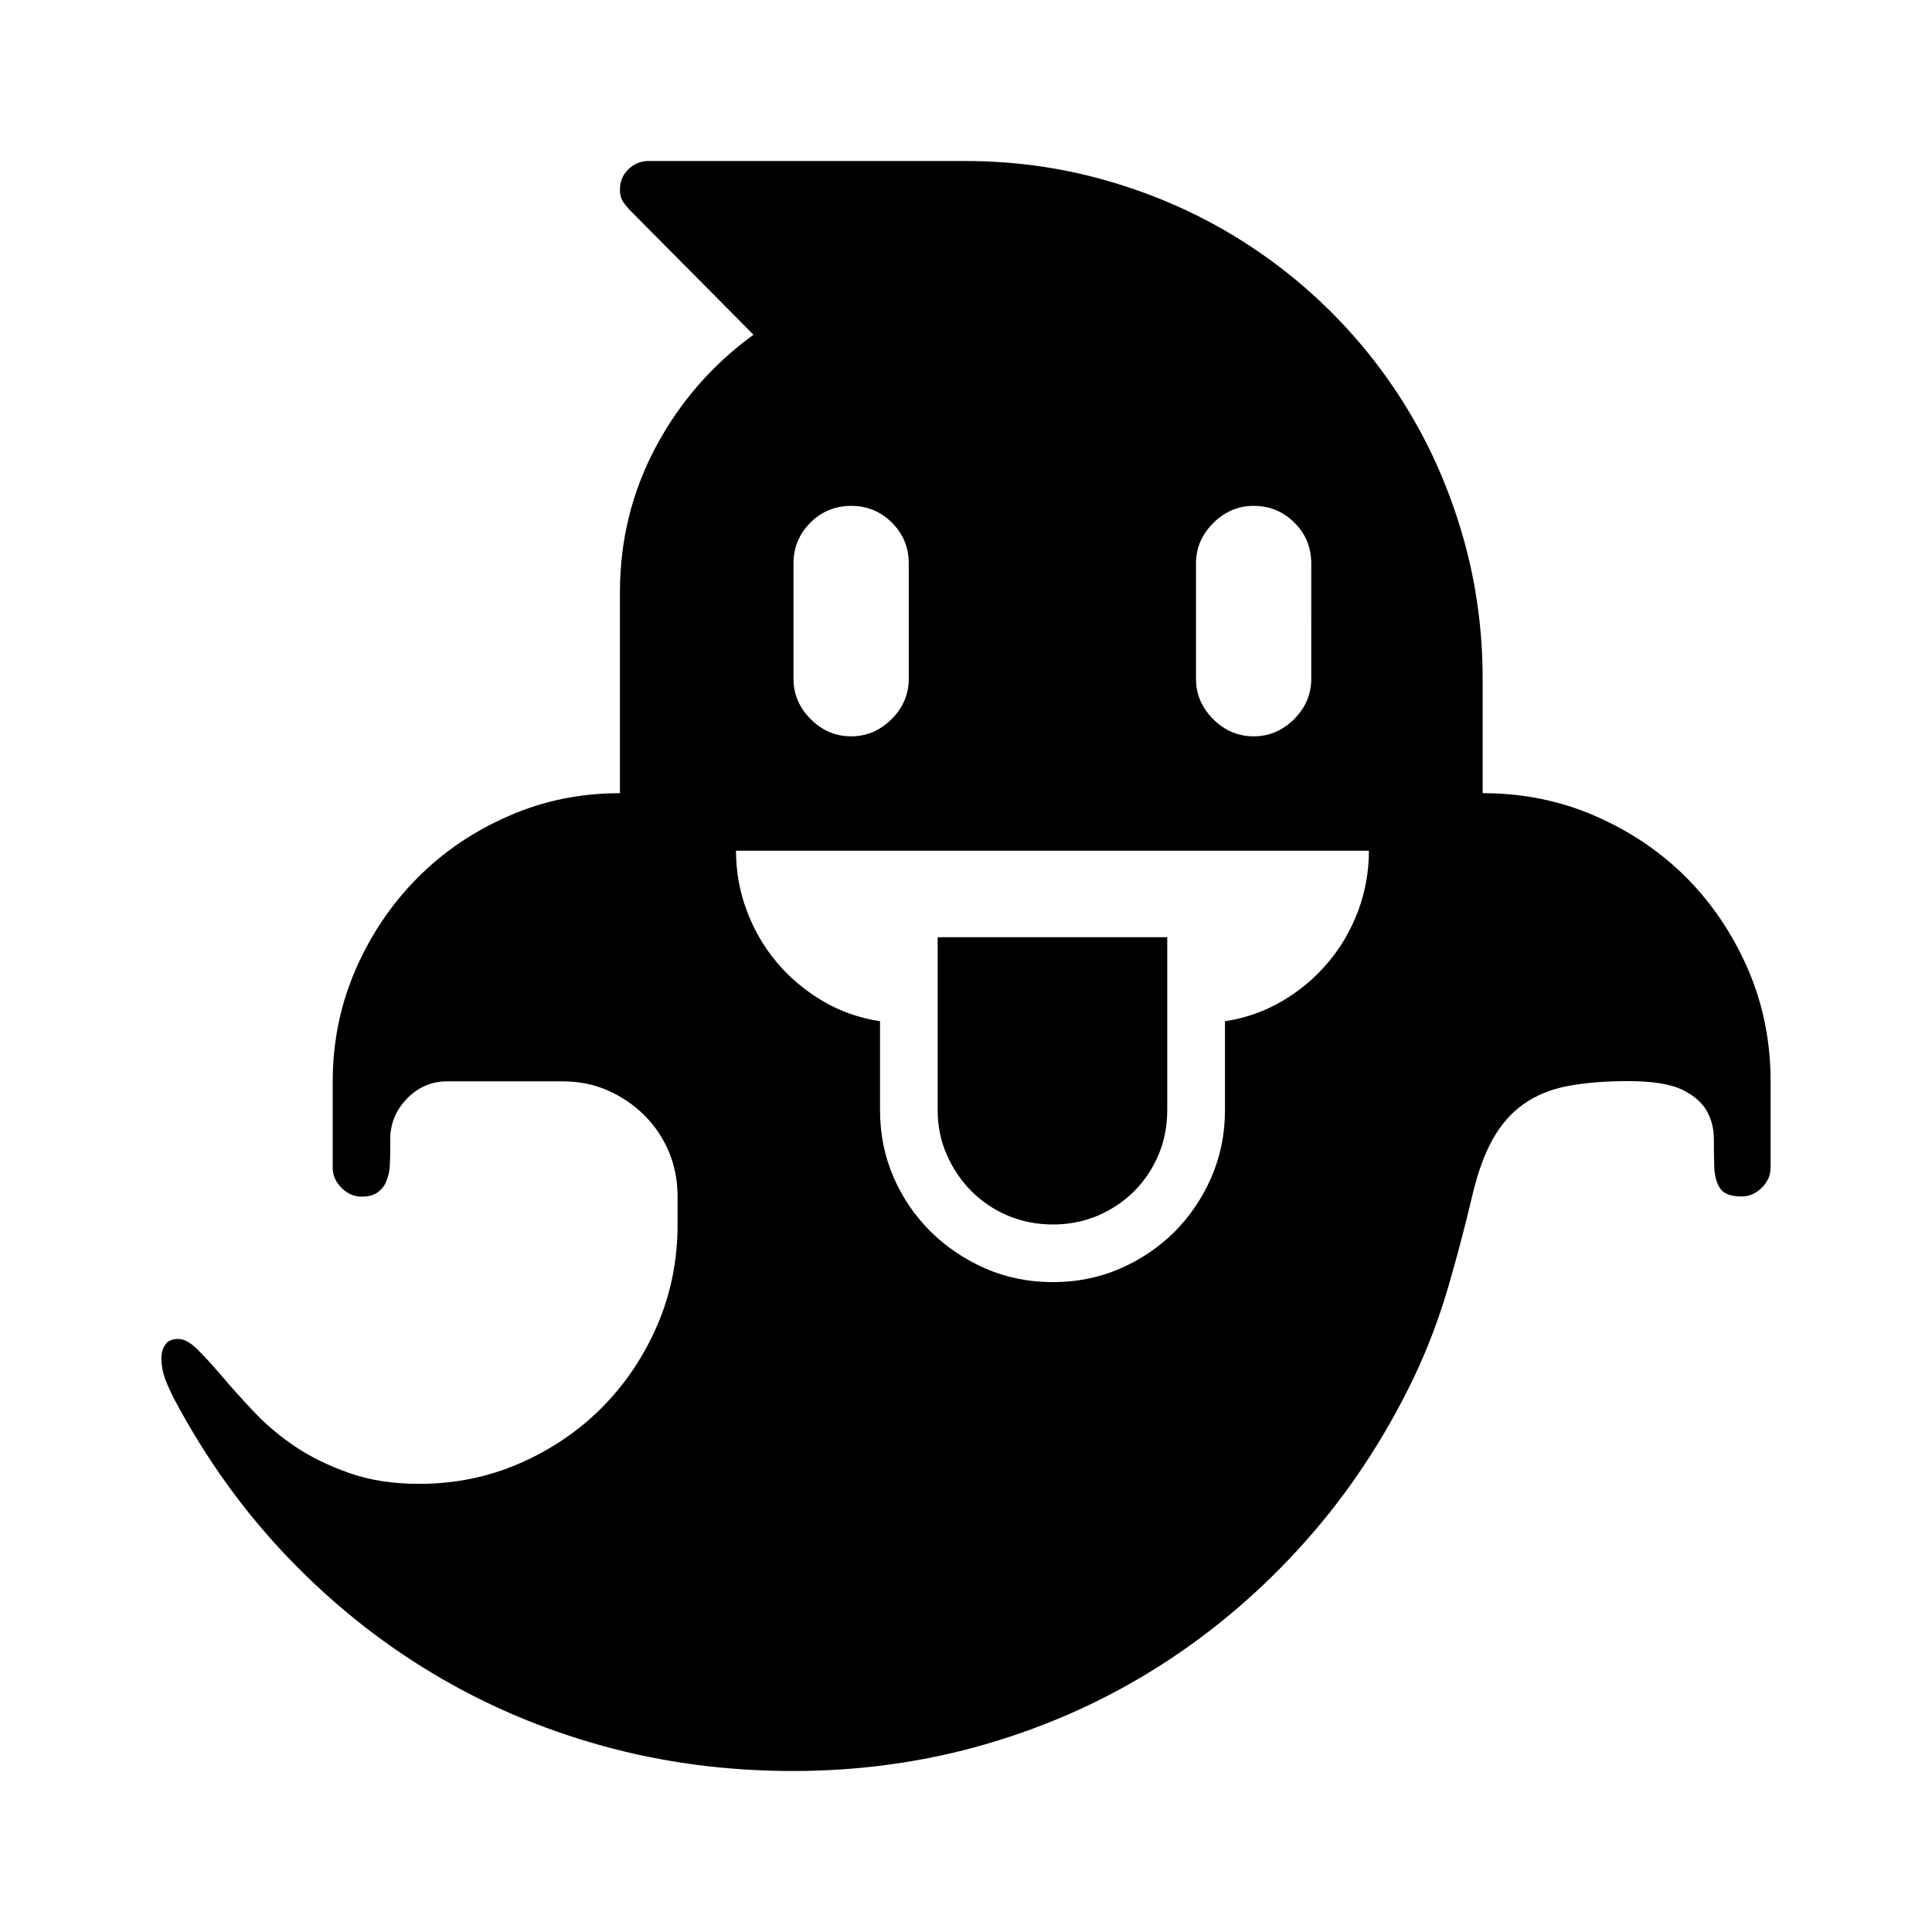 <svg version="1.1" id="master" xmlns="http://www.w3.org/2000/svg" xmlns:xlink="http://www.w3.org/1999/xlink" x="0px" y="0px"
	 width="24px" height="24px" viewBox="0 0 24 24" enable-background="new 0 0 24 24" xml:space="preserve">
<rect fill="none" width="24" height="24"/>
<path d="M11.762,14.346c-0.076-0.172-0.114-0.357-0.114-0.557v-2.147H14.5v2.147c0,0.199-0.036,0.385-0.109,0.557
	c-0.073,0.173-0.174,0.323-0.303,0.453c-0.13,0.129-0.28,0.229-0.453,0.303c-0.172,0.072-0.357,0.109-0.557,0.109
	c-0.198,0-0.384-0.037-0.557-0.109c-0.172-0.073-0.322-0.174-0.452-0.303C11.94,14.669,11.838,14.519,11.762,14.346z M21.712,12.035
	c0.188,0.434,0.283,0.9,0.283,1.397v1.073c0,0.093-0.036,0.176-0.109,0.249c-0.073,0.072-0.156,0.109-0.249,0.109
	c-0.139,0-0.229-0.035-0.272-0.105c-0.044-0.068-0.066-0.156-0.07-0.263c-0.003-0.106-0.005-0.222-0.005-0.349
	c0-0.125-0.029-0.241-0.089-0.348c-0.06-0.105-0.163-0.193-0.309-0.264c-0.146-0.068-0.368-0.104-0.666-0.104
	c-0.285,0-0.533,0.02-0.745,0.06c-0.213,0.04-0.396,0.114-0.552,0.224c-0.156,0.109-0.285,0.257-0.388,0.442
	s-0.188,0.421-0.254,0.706c-0.093,0.391-0.193,0.773-0.303,1.147s-0.25,0.744-0.423,1.108c-0.364,0.756-0.813,1.434-1.347,2.033
	s-1.132,1.111-1.794,1.535c-0.663,0.424-1.381,0.749-2.152,0.975C11.496,21.887,10.689,22,9.848,22c-0.821,0-1.61-0.104-2.365-0.313
	c-0.756-0.209-1.462-0.511-2.117-0.905c-0.656-0.394-1.256-0.876-1.8-1.446c-0.543-0.57-1.007-1.216-1.392-1.938
	c-0.046-0.086-0.086-0.173-0.119-0.259s-0.05-0.176-0.05-0.268c0-0.066,0.017-0.123,0.05-0.17c0.033-0.046,0.086-0.068,0.159-0.068
	c0.072,0,0.154,0.044,0.243,0.134c0.09,0.089,0.19,0.2,0.304,0.333c0.112,0.133,0.241,0.276,0.388,0.432
	c0.146,0.156,0.316,0.301,0.512,0.434c0.195,0.132,0.421,0.242,0.676,0.332s0.545,0.135,0.87,0.135c0.443,0,0.859-0.085,1.247-0.254
	s0.728-0.398,1.02-0.69c0.291-0.292,0.521-0.634,0.69-1.024s0.253-0.809,0.253-1.252v-0.348c0-0.199-0.036-0.385-0.108-0.557
	c-0.073-0.173-0.175-0.324-0.304-0.453s-0.28-0.231-0.452-0.308c-0.173-0.076-0.358-0.114-0.557-0.114H5.554
	c-0.192,0-0.357,0.07-0.497,0.213c-0.139,0.143-0.209,0.311-0.209,0.502v0.109c0,0.066-0.001,0.137-0.005,0.209
	c-0.003,0.073-0.017,0.14-0.04,0.199c-0.022,0.06-0.06,0.107-0.109,0.145c-0.049,0.036-0.117,0.055-0.203,0.055
	c-0.093,0-0.176-0.037-0.249-0.109c-0.072-0.073-0.109-0.156-0.109-0.249v-1.073c0-0.49,0.095-0.953,0.283-1.387
	c0.189-0.434,0.444-0.813,0.766-1.138s0.699-0.582,1.134-0.771C6.748,9.947,7.21,9.853,7.701,9.853V7.358
	c0-0.643,0.147-1.243,0.442-1.799s0.7-1.024,1.217-1.401L7.84,2.626c-0.04-0.04-0.073-0.08-0.1-0.12
	c-0.026-0.04-0.039-0.089-0.039-0.149c0-0.1,0.034-0.184,0.104-0.253C7.875,2.035,7.959,2,8.059,2h3.927
	c0.59,0,1.159,0.076,1.71,0.229c0.55,0.153,1.063,0.368,1.54,0.646c0.478,0.279,0.911,0.613,1.303,1.004
	c0.391,0.391,0.726,0.825,1.004,1.302c0.278,0.477,0.493,0.991,0.646,1.541c0.152,0.55,0.229,1.12,0.229,1.71v1.421
	c0.497,0,0.963,0.094,1.397,0.283c0.434,0.189,0.812,0.444,1.133,0.765C21.268,11.223,21.522,11.601,21.712,12.035z M14.857,8.432
	c0,0.192,0.071,0.359,0.214,0.502s0.311,0.213,0.502,0.213c0.192,0,0.359-0.071,0.502-0.213s0.214-0.31,0.214-0.502V7
	c0-0.199-0.069-0.368-0.209-0.507c-0.139-0.139-0.308-0.209-0.507-0.209c-0.191,0-0.359,0.071-0.502,0.214S14.857,6.808,14.857,7
	V8.432z M9.857,8.432c0,0.192,0.071,0.359,0.214,0.502s0.311,0.213,0.502,0.213c0.192,0,0.359-0.071,0.502-0.213
	s0.214-0.31,0.214-0.502V7c0-0.199-0.069-0.368-0.209-0.507c-0.139-0.139-0.308-0.209-0.507-0.209c-0.198,0-0.367,0.07-0.507,0.209
	C9.928,6.632,9.857,6.801,9.857,7V8.432z M17.005,10.568H9.143c0,0.259,0.044,0.507,0.134,0.746c0.09,0.239,0.214,0.453,0.373,0.641
	c0.159,0.189,0.348,0.348,0.566,0.478c0.219,0.129,0.457,0.214,0.716,0.253v1.104c0,0.299,0.056,0.576,0.169,0.835
	c0.112,0.259,0.267,0.483,0.462,0.677c0.195,0.191,0.423,0.344,0.681,0.457c0.259,0.112,0.537,0.168,0.835,0.168
	c0.299,0,0.577-0.056,0.835-0.168c0.259-0.113,0.484-0.266,0.677-0.457c0.191-0.193,0.344-0.418,0.457-0.677
	c0.112-0.259,0.169-0.536,0.169-0.835v-1.104c0.259-0.039,0.497-0.124,0.716-0.253c0.219-0.129,0.407-0.289,0.566-0.478
	c0.159-0.188,0.283-0.402,0.373-0.641C16.96,11.076,17.005,10.827,17.005,10.568z"/>
</svg>
